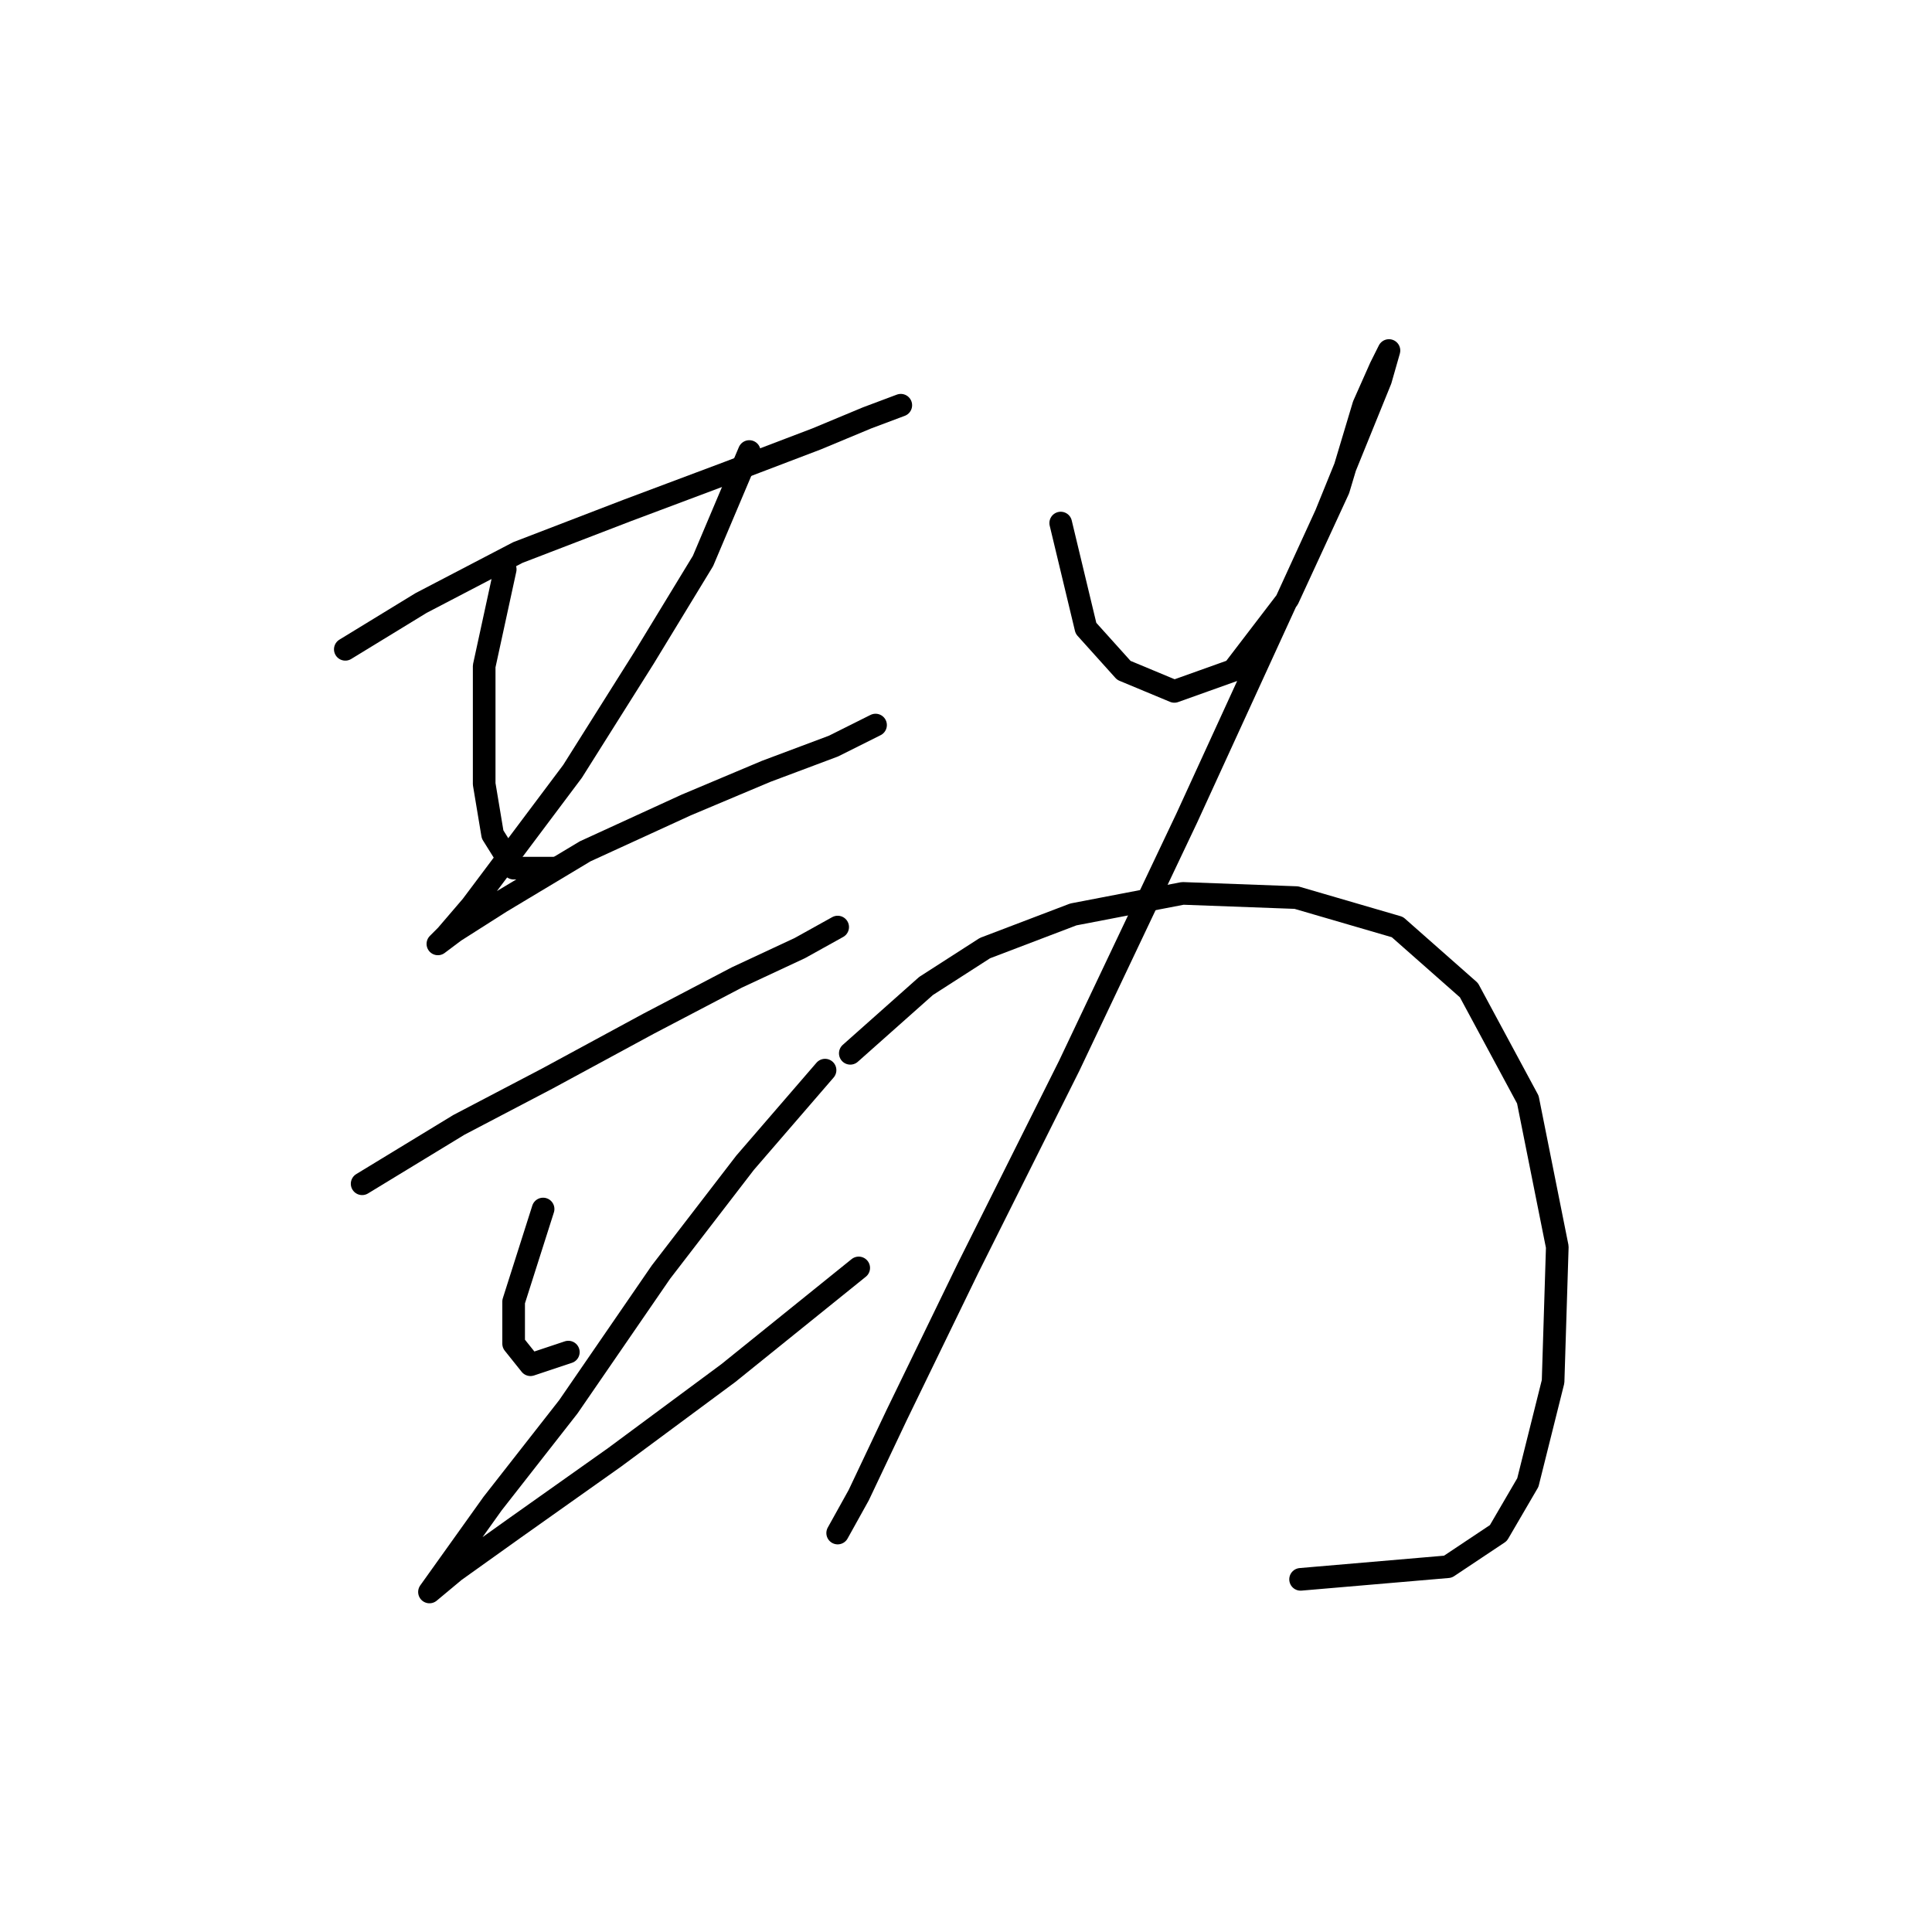 <?xml version="1.0" standalone="no"?>
    <svg width="256" height="256" xmlns="http://www.w3.org/2000/svg" version="1.1">
    <polyline stroke="black" stroke-width="3" stroke-linecap="round" fill="transparent" stroke-linejoin="round" points="45.755 86.037 55.792 79.903 68.617 73.212 83.115 67.636 96.498 62.617 108.208 58.156 114.9 55.368 119.36 53.695 119.36 53.695 " />
        <polyline stroke="black" stroke-width="3" stroke-linecap="round" fill="transparent" stroke-linejoin="round" points="66.944 75.442 64.156 88.268 64.156 95.517 64.156 103.881 65.271 110.572 68.059 115.033 73.636 115.033 73.636 115.033 " />
        <polyline stroke="black" stroke-width="3" stroke-linecap="round" fill="transparent" stroke-linejoin="round" points="99.286 59.829 93.152 74.327 85.346 87.152 75.866 102.208 67.502 113.36 62.483 120.052 59.137 123.955 58.022 125.071 60.253 123.398 66.387 119.494 77.539 112.803 90.922 106.669 101.517 102.208 110.439 98.862 116.015 96.074 116.015 96.074 " />
        <polyline stroke="black" stroke-width="3" stroke-linecap="round" fill="transparent" stroke-linejoin="round" points="47.985 156.855 60.81 149.048 72.52 142.914 85.903 135.665 97.613 129.531 105.978 125.628 110.996 122.84 110.996 122.84 " />
        <polyline stroke="black" stroke-width="3" stroke-linecap="round" fill="transparent" stroke-linejoin="round" points="71.963 160.201 68.059 172.468 68.059 178.044 70.29 180.833 75.308 179.16 75.308 179.16 " />
        <polyline stroke="black" stroke-width="3" stroke-linecap="round" fill="transparent" stroke-linejoin="round" points="109.323 141.799 98.729 154.067 87.576 168.565 75.308 186.409 65.271 199.234 59.695 207.041 56.907 210.944 56.907 210.944 60.253 208.156 68.059 202.58 81.442 193.1 96.498 181.948 113.784 168.007 113.784 168.007 " />
        <polyline stroke="black" stroke-width="3" stroke-linecap="round" fill="transparent" stroke-linejoin="round" points="140.55 69.308 143.896 83.249 148.914 88.825 155.606 91.613 163.412 88.825 170.662 79.346 177.353 64.847 180.699 53.695 182.929 48.677 184.044 46.446 182.929 50.349 175.68 68.193 157.279 108.342 141.665 141.242 128.282 168.007 118.803 187.524 113.784 198.119 110.996 203.137 110.996 203.137 " />
        <polyline stroke="black" stroke-width="3" stroke-linecap="round" fill="transparent" stroke-linejoin="round" points="112.669 139.569 122.706 130.647 130.513 125.628 142.223 121.167 156.721 118.379 171.777 118.937 185.16 122.84 194.639 131.204 202.446 145.702 206.349 165.219 205.792 183.063 202.446 196.446 198.543 203.137 191.851 207.598 172.334 209.271 172.334 209.271 " />
        </svg>